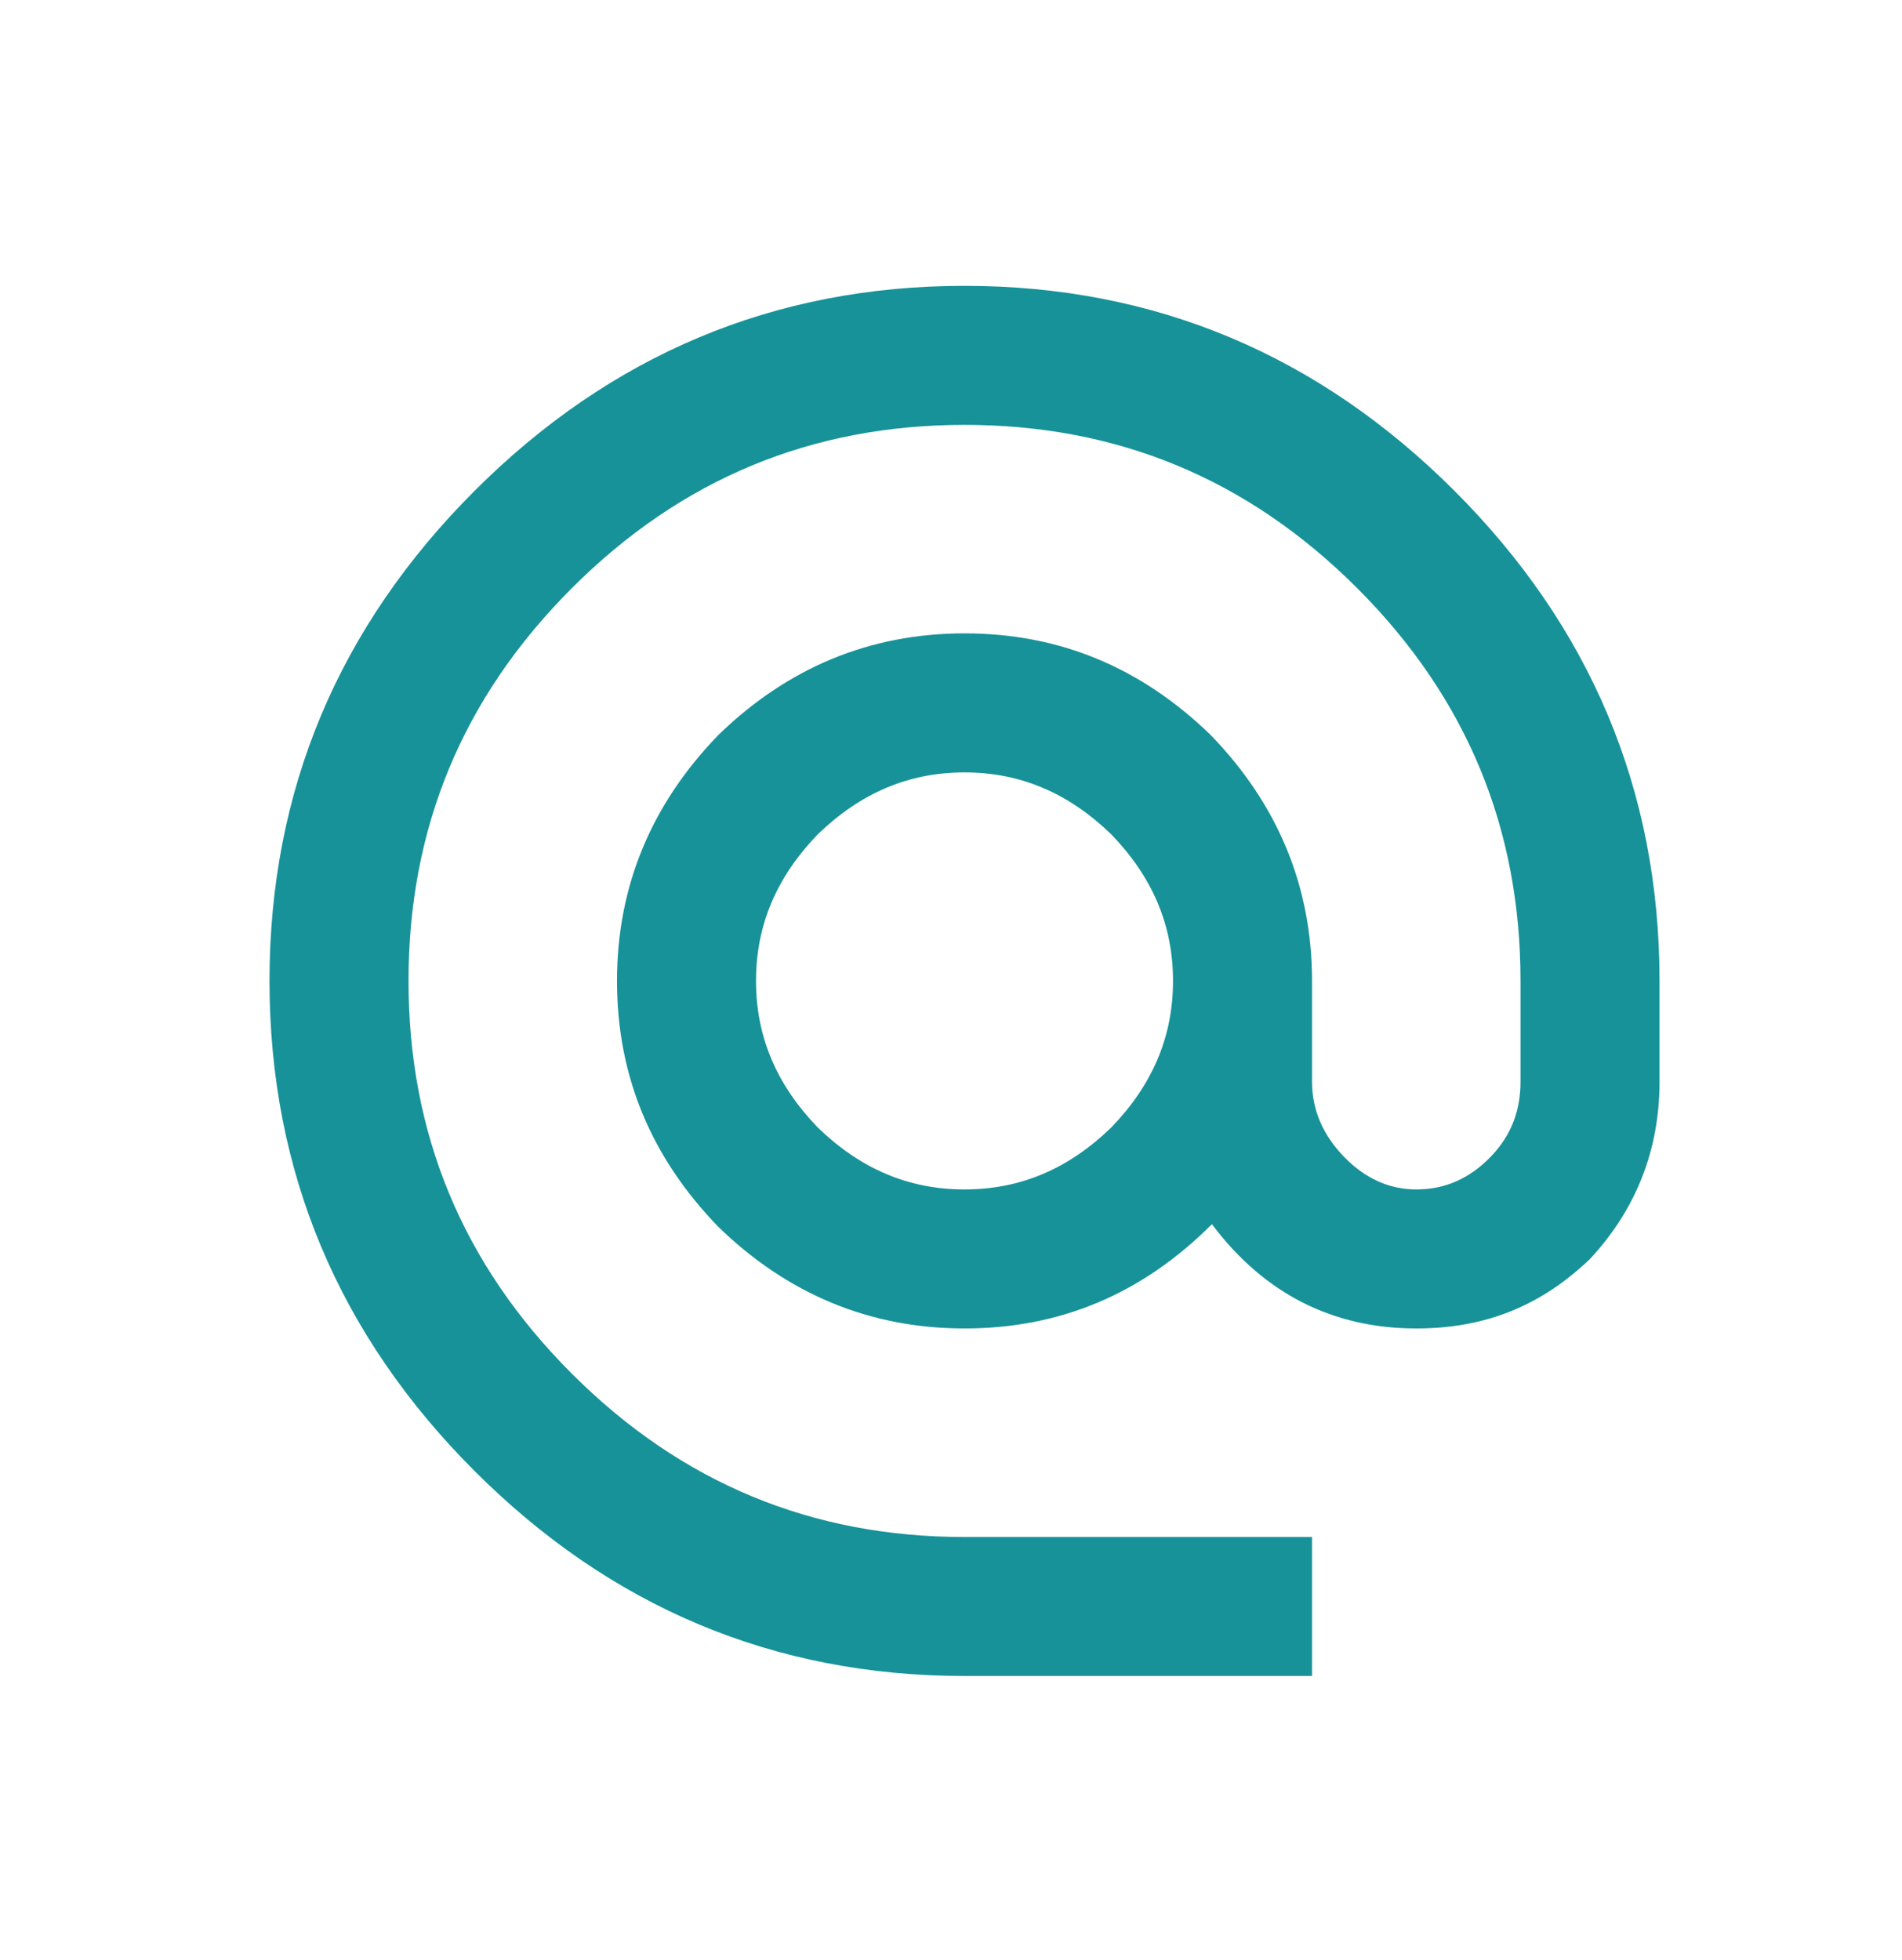<svg width="33" height="34" viewBox="0 0 33 34" fill="none" xmlns="http://www.w3.org/2000/svg">
<path d="M16.735 20.635C17.711 20.635 18.543 20.274 19.279 19.562C19.99 18.826 20.352 17.994 20.352 17.018C20.352 16.041 19.99 15.209 19.279 14.473C18.543 13.762 17.711 13.4 16.735 13.4C15.758 13.4 14.926 13.762 14.19 14.473C13.479 15.209 13.117 16.041 13.117 17.018C13.117 17.994 13.479 18.826 14.19 19.562C14.926 20.274 15.758 20.635 16.735 20.635ZM16.735 4.959C20.051 4.959 22.884 6.165 25.236 8.516C27.587 10.868 28.793 13.702 28.793 17.018V18.766C28.793 19.972 28.371 20.997 27.587 21.841C26.743 22.649 25.779 23.047 24.573 23.047C23.126 23.047 21.932 22.444 21.027 21.238C19.822 22.444 18.399 23.047 16.735 23.047C15.082 23.047 13.659 22.444 12.466 21.287C11.308 20.093 10.705 18.682 10.705 17.018C10.705 15.366 11.308 13.943 12.466 12.749C13.659 11.591 15.082 10.988 16.735 10.988C18.399 10.988 19.809 11.591 21.003 12.749C22.161 13.943 22.764 15.366 22.764 17.018V18.766C22.764 19.261 22.957 19.695 23.319 20.069C23.68 20.442 24.102 20.635 24.573 20.635C25.079 20.635 25.501 20.442 25.863 20.069C26.225 19.695 26.381 19.261 26.381 18.766V17.018C26.381 14.377 25.453 12.11 23.548 10.204C21.642 8.299 19.375 7.371 16.735 7.371C14.094 7.371 11.827 8.299 9.921 10.204C8.016 12.11 7.088 14.377 7.088 17.018C7.088 19.659 8.016 21.926 9.921 23.831C11.827 25.736 14.094 26.665 16.735 26.665H22.764V29.076H16.735C13.418 29.076 10.585 27.871 8.233 25.519C5.882 23.168 4.676 20.334 4.676 17.018C4.676 13.702 5.882 10.868 8.233 8.516C10.585 6.165 13.418 4.959 16.735 4.959Z" fill="#179299"/>
</svg>
